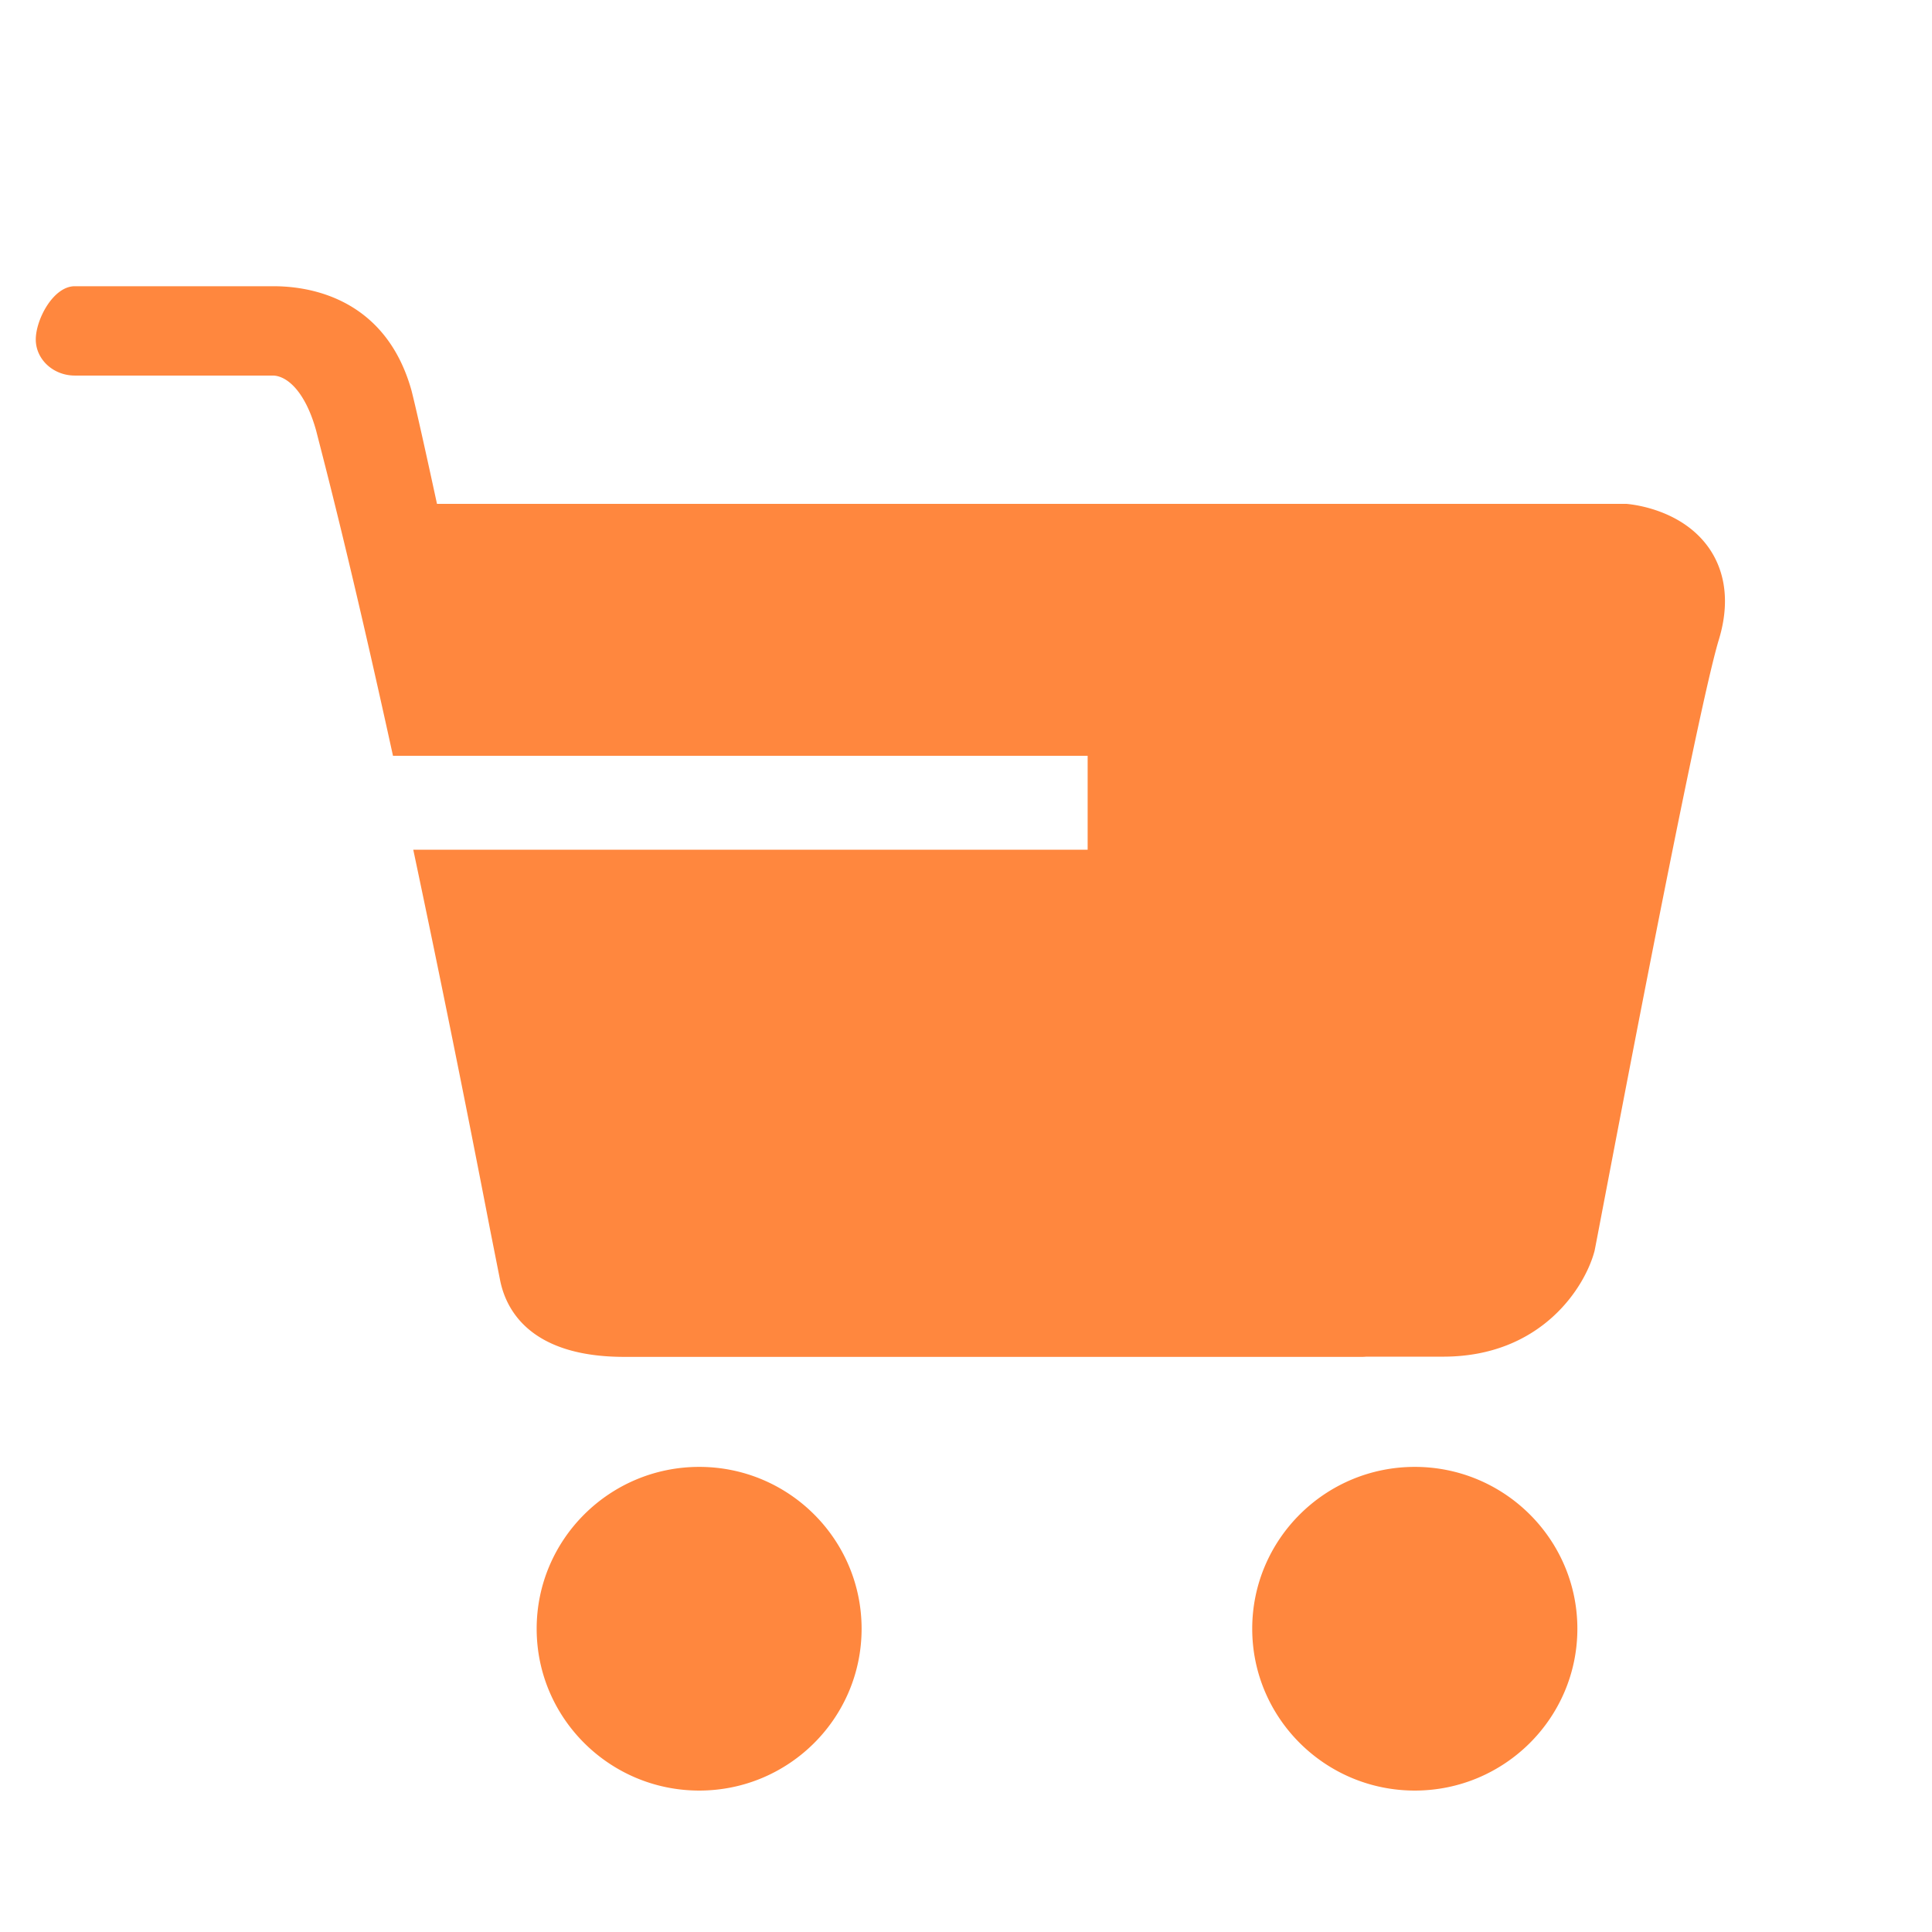 <?xml version="1.0" standalone="no"?><!DOCTYPE svg PUBLIC "-//W3C//DTD SVG 1.1//EN" "http://www.w3.org/Graphics/SVG/1.1/DTD/svg11.dtd"><svg t="1601274039323" class="icon" viewBox="0 0 1024 1024" version="1.1" xmlns="http://www.w3.org/2000/svg" p-id="1356" xmlns:xlink="http://www.w3.org/1999/xlink" width="200" height="200"><defs><style type="text/css"></style></defs><path d="M208.289 400.593c-22.793-104.069-36.428-155.458-40.713-172.316-5.973-21.485-15.91-29.222-23.04-29.222h-104.865C28.179 199.054 18.963 190.445 18.963 179.921 18.963 169.396 28.198 151.704 39.652 151.704h104.865c10.999 0 58.368 1.1 73.557 55.163 2.37 9.273 7.206 30.929 13.54 60.188H861.98c4.968 0.436 30.113 3.546 44.013 23.723 6.182 9.026 12.136 24.69 5.082 48.09-12.895 42.174-65.384 322.332-65.934 324.153-4.968 19.001-28.027 56.036-80.213 56.036h-40.77a22.945 22.945 0 0 1-2.276 0.114H330.904c-50.271 0-62.767-25.353-65.82-40.524l-5.272-26.643a11544.424 11544.424 0 0 0-40.77-201.633H576.474v-49.778H208.289z m162.323 548.447c-47.464 0-86.168-38.4-86.168-85.769C284.444 815.9 323.129 777.481 370.612 777.481c47.483 0 86.054 38.419 86.054 85.788s-38.571 85.769-86.054 85.769z m379.259 0c-47.464 0-86.168-38.4-86.168-85.769C663.704 815.9 702.388 777.481 749.871 777.481c47.483 0 86.168 38.419 86.168 85.788s-38.684 85.769-86.168 85.769z" fill="#FF873E" p-id="1357"></path></svg>